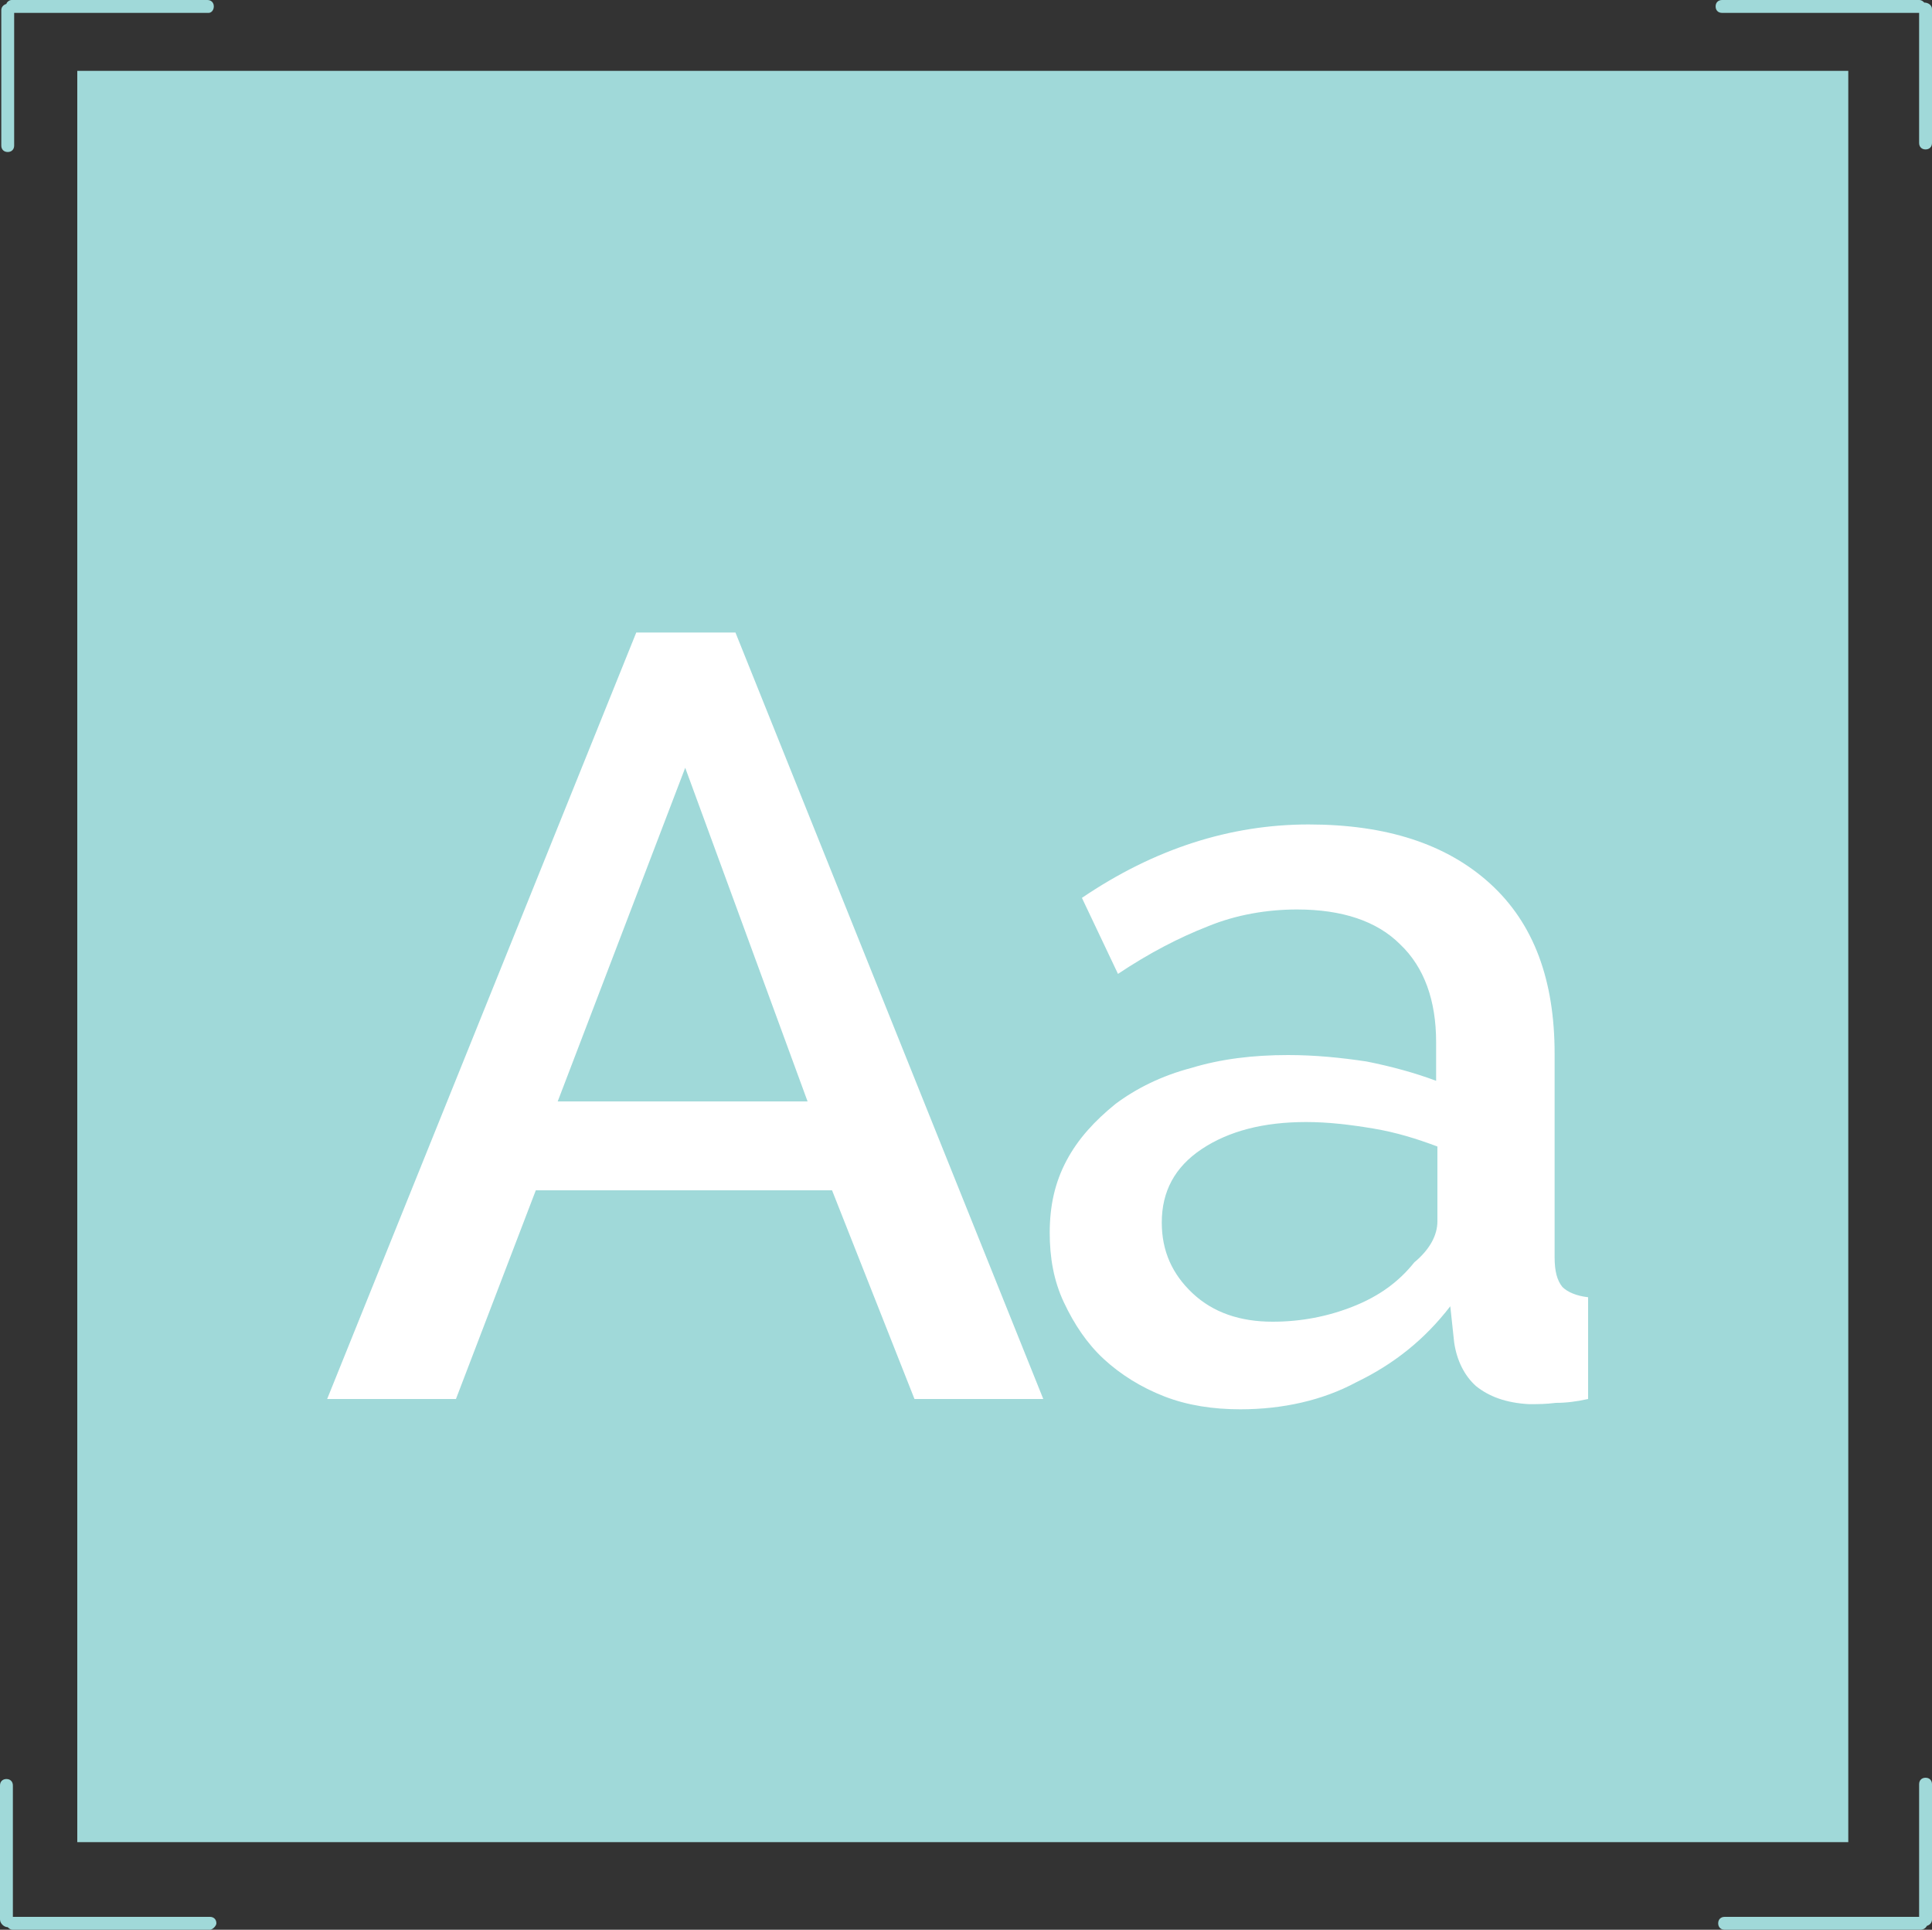 <?xml version="1.0" encoding="utf-8"?>
<!-- Generator: Adobe Illustrator 18.1.0, SVG Export Plug-In . SVG Version: 6.00 Build 0)  -->
<!DOCTYPE svg PUBLIC "-//W3C//DTD SVG 1.1//EN" "http://www.w3.org/Graphics/SVG/1.1/DTD/svg11.dtd">
<svg version="1.1" id="Layer_1" xmlns="http://www.w3.org/2000/svg" xmlns:xlink="http://www.w3.org/1999/xlink" x="0px" y="0px"
	 viewBox="0 0 150 149.8" enable-background="new 0 0 150 149.8" xml:space="preserve">
<rect x="0" y="0" width="150" height="149.8" fill="#333333" stroke="none"/>
<g>
	<g>
		<rect x="6" y="5.5" fill="#A0D9D9" width="137.5" height="137.5"/>
	</g>
	<g>
		<path fill="#FFFFFF" d="M25.4,108.6l24-59.5h7.7L81,108.6H71l-6.4-16.2h-23l-6.2,16.2H25.4z M53.2,59.6l-9.9,25.9h19.4L53.2,59.6z
			"/>
		<path fill="#FFFFFF" d="M96.3,109.4c-2.1,0-4.1-0.3-5.9-1c-1.8-0.7-3.4-1.7-4.7-2.9c-1.3-1.2-2.3-2.7-3.1-4.4
			c-0.8-1.7-1.1-3.5-1.1-5.4c0-2.1,0.4-3.9,1.3-5.6c0.9-1.7,2.2-3.1,3.8-4.4c1.6-1.2,3.6-2.2,5.9-2.8c2.3-0.7,4.8-1,7.5-1
			c2.1,0,4.1,0.2,6.1,0.5c2,0.4,3.8,0.9,5.4,1.5v-3c0-3.2-0.9-5.8-2.8-7.6c-1.8-1.8-4.5-2.7-8-2.7c-2.3,0-4.7,0.4-6.9,1.3
			c-2.3,0.9-4.6,2.1-7,3.7l-2.8-5.9c5.6-3.8,11.5-5.7,17.6-5.7c6,0,10.7,1.5,14.1,4.6c3.4,3.1,5,7.5,5,13.2v15.8
			c0,1.1,0.2,1.8,0.6,2.3c0.4,0.4,1.1,0.7,2,0.8v7.9c-0.9,0.2-1.7,0.3-2.5,0.3c-0.8,0.1-1.4,0.1-2.1,0.1c-1.8-0.1-3.1-0.6-4.1-1.4
			c-0.9-0.8-1.5-2-1.7-3.4l-0.3-2.8c-2,2.6-4.4,4.5-7.3,5.9C102.7,108.7,99.6,109.4,96.3,109.4z M98.8,102.6c2.2,0,4.3-0.4,6.3-1.2
			c2-0.8,3.5-1.9,4.7-3.4c1.2-1,1.8-2.1,1.8-3.2v-5.8c-1.6-0.6-3.2-1.1-5-1.4c-1.8-0.3-3.5-0.5-5.2-0.5c-3.3,0-6,0.7-8.1,2.1
			s-3.1,3.3-3.1,5.7c0,2.2,0.8,4,2.4,5.5C94.2,101.9,96.3,102.6,98.8,102.6z"/>
	</g>
	<g>
		<defs>
			<rect id="SVGID_1_" x="0" y="0" width="150" height="149.8"/>
		</defs>
		<clipPath id="SVGID_2_">
			<use xlink:href="#SVGID_1_"  overflow="visible"/>
		</clipPath>
		<g clip-path="url(#SVGID_2_)">
			<path fill="#A0D9D9" d="M149.1,149.8h-15.2c-0.3,0-0.5-0.2-0.5-0.5c0-0.3,0.2-0.5,0.5-0.5h15.1v-10.3c0-0.3,0.2-0.5,0.5-0.5
				s0.5,0.2,0.5,0.5V149c0,0.2-0.1,0.4-0.4,0.5C149.5,149.7,149.3,149.8,149.1,149.8z M16.3,149.8H1c-0.2,0-0.3-0.1-0.4-0.2
				C0.3,149.6,0,149.3,0,149v-10.4c0-0.3,0.2-0.5,0.5-0.5s0.5,0.2,0.5,0.5v10.2h15.3c0.3,0,0.5,0.2,0.5,0.5
				C16.8,149.5,16.5,149.8,16.3,149.8z M0.6,11.8c-0.3,0-0.5-0.2-0.5-0.5V0.8c0-0.2,0.1-0.4,0.4-0.5C0.5,0.2,0.7,0,0.9,0h15.2
				c0.3,0,0.5,0.2,0.5,0.5S16.4,1,16.2,1H1.1v10.3C1.1,11.6,0.9,11.8,0.6,11.8z M149.5,11.6c-0.3,0-0.5-0.2-0.5-0.5V1h-15.3
				c-0.3,0-0.5-0.2-0.5-0.5s0.2-0.5,0.5-0.5H149c0.2,0,0.3,0.1,0.4,0.2c0.3,0,0.6,0.2,0.6,0.5v10.4C150,11.4,149.8,11.6,149.5,11.6z
				"/>
		</g>
	</g>
</g>
</svg>

